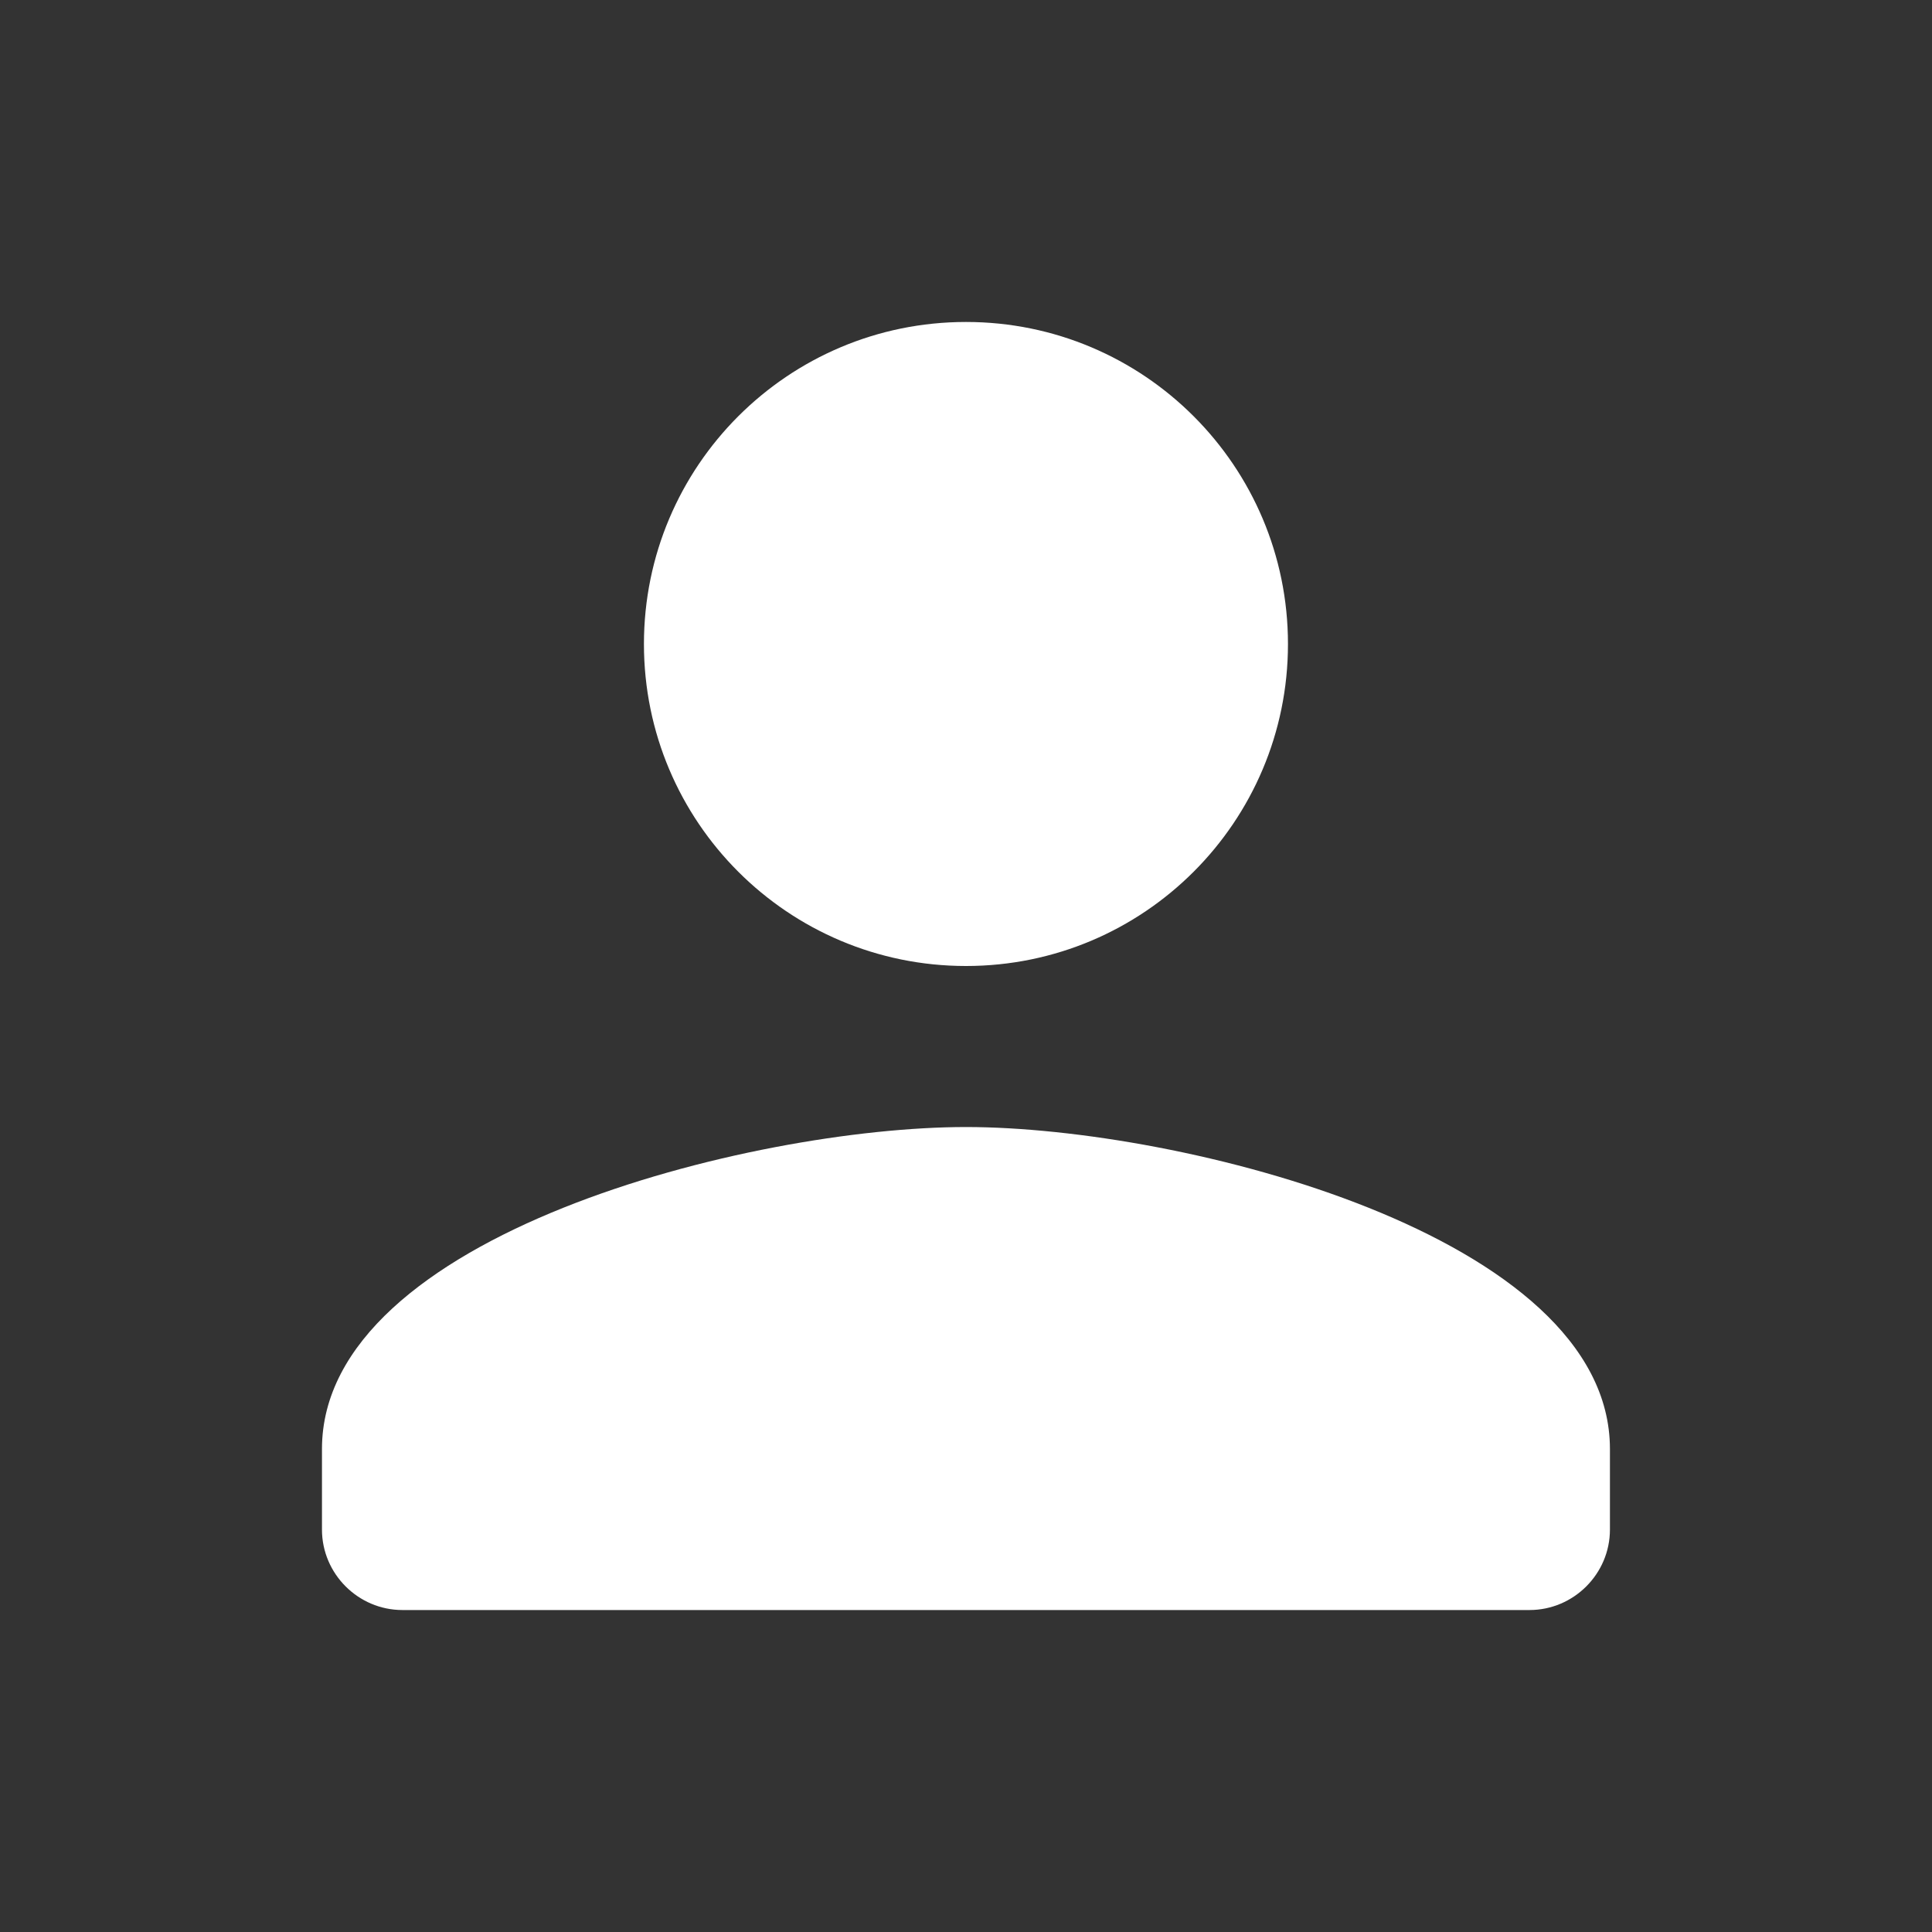 <svg width="20" height="20" viewBox="0 0 20 20" fill="none" xmlns="http://www.w3.org/2000/svg">
<rect x="0" y="0" width="20" height="20" fill="#333333" stroke="none"/>
<g id="person_24px">
<path id="icon/social/person_24px" fill-rule="evenodd" clip-rule="evenodd" d="M13.333 6.667C13.333 8.508 11.841 10 10 10C8.158 10 6.666 8.508 6.666 6.667C6.666 4.825 8.158 3.333 10 3.333C11.841 3.333 13.333 4.825 13.333 6.667ZM3.333 15C3.333 12.784 7.775 11.667 10 11.667C12.225 11.667 16.666 12.784 16.666 15V15.834C16.666 16.292 16.291 16.667 15.833 16.667H4.166C3.708 16.667 3.333 16.292 3.333 15.834V15Z" fill="white"/>
</g>
</svg>
